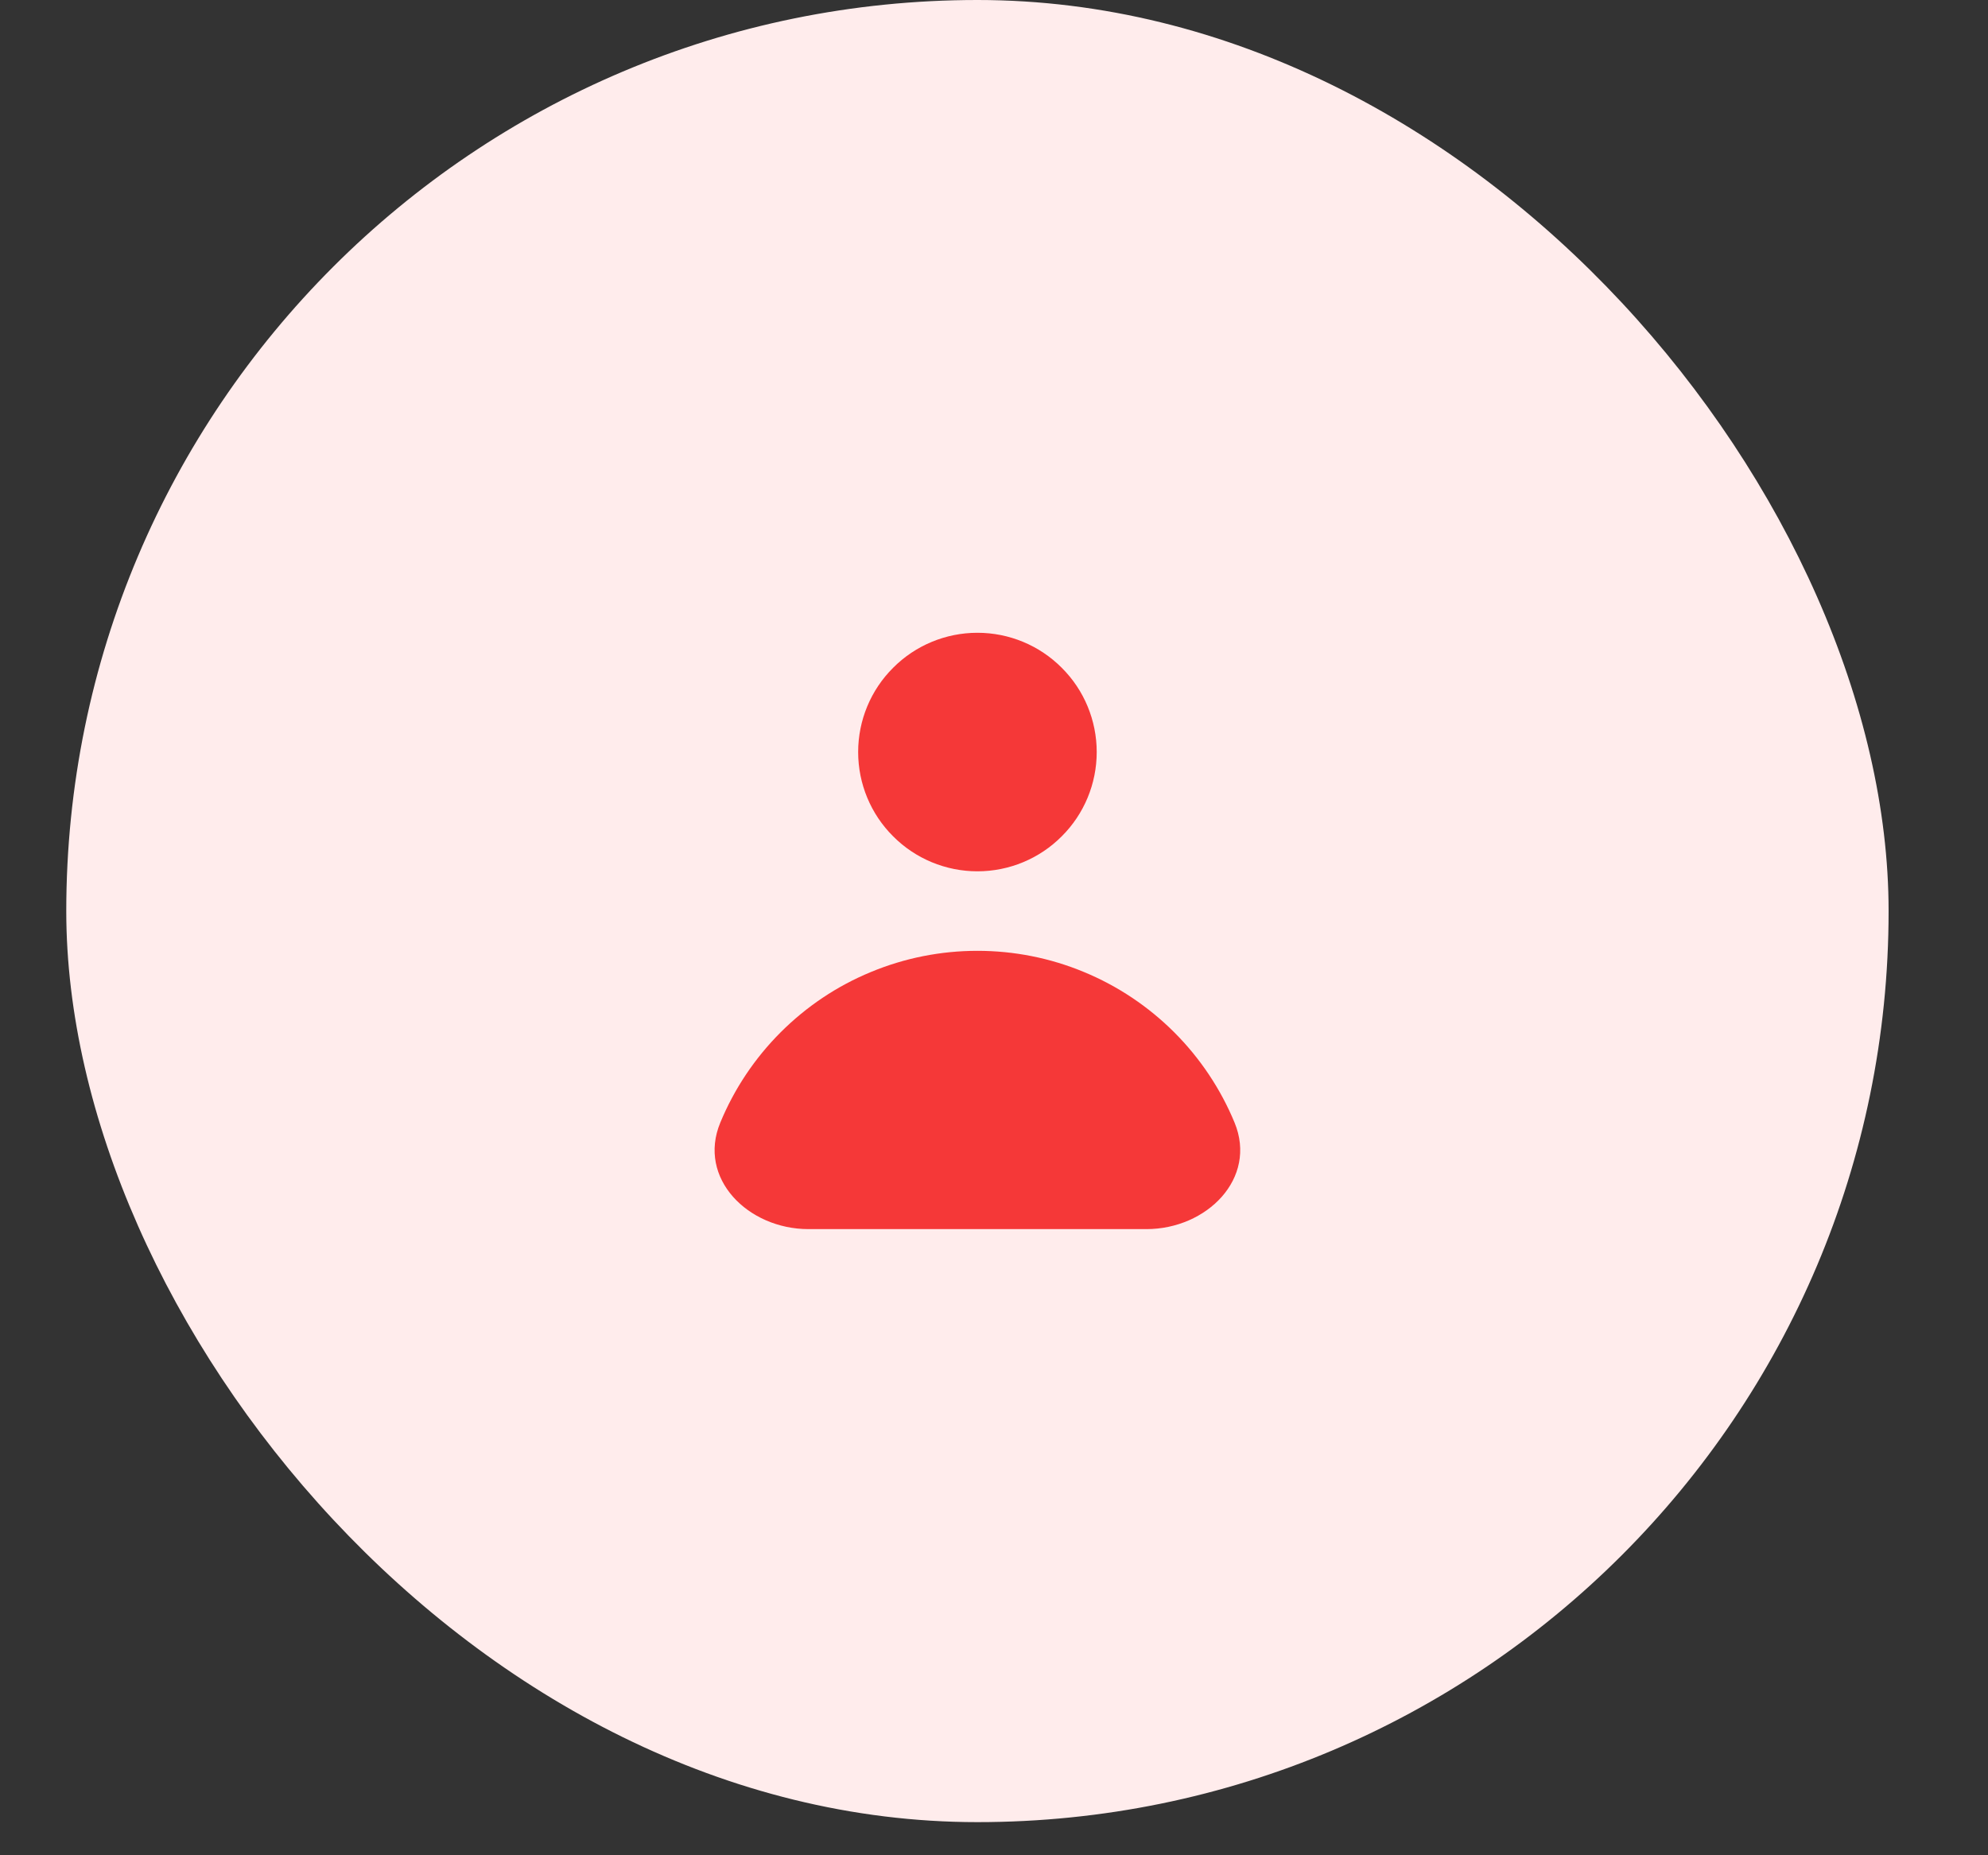 <svg width="15" height="14" viewBox="0 0 15 14" fill="none" xmlns="http://www.w3.org/2000/svg">
<rect x="0" y="0" width="15" height="14" fill="#333333" stroke="none"/>
<rect x="0.5" width="13.75" height="13.75" rx="6.875" fill="#FFECEC"/>
<g clip-path="url(#clip0)">
<path fill-rule="evenodd" clip-rule="evenodd" d="M7.375 6.575C7.614 6.575 7.843 6.48 8.011 6.311C8.18 6.143 8.275 5.914 8.275 5.675C8.275 5.436 8.18 5.207 8.011 5.039C7.843 4.87 7.614 4.775 7.375 4.775C7.136 4.775 6.907 4.87 6.739 5.039C6.57 5.207 6.475 5.436 6.475 5.675C6.475 5.914 6.57 6.143 6.739 6.311C6.907 6.48 7.136 6.575 7.375 6.575ZM6.1 9.275C5.644 9.275 5.26 8.892 5.435 8.471C5.54 8.217 5.695 7.985 5.89 7.79C6.085 7.595 6.316 7.44 6.571 7.335C6.826 7.229 7.099 7.175 7.375 7.175C7.651 7.175 7.924 7.229 8.179 7.335C8.433 7.44 8.665 7.595 8.86 7.79C9.055 7.985 9.21 8.217 9.315 8.471C9.489 8.892 9.106 9.275 8.65 9.275H6.1Z" fill="#F53838"/>
</g>
<defs>
<clipPath id="clip0">
<rect x="4.375" y="3.875" width="6" height="6" rx="3" fill="white"/>
</clipPath>
</defs>
</svg>
